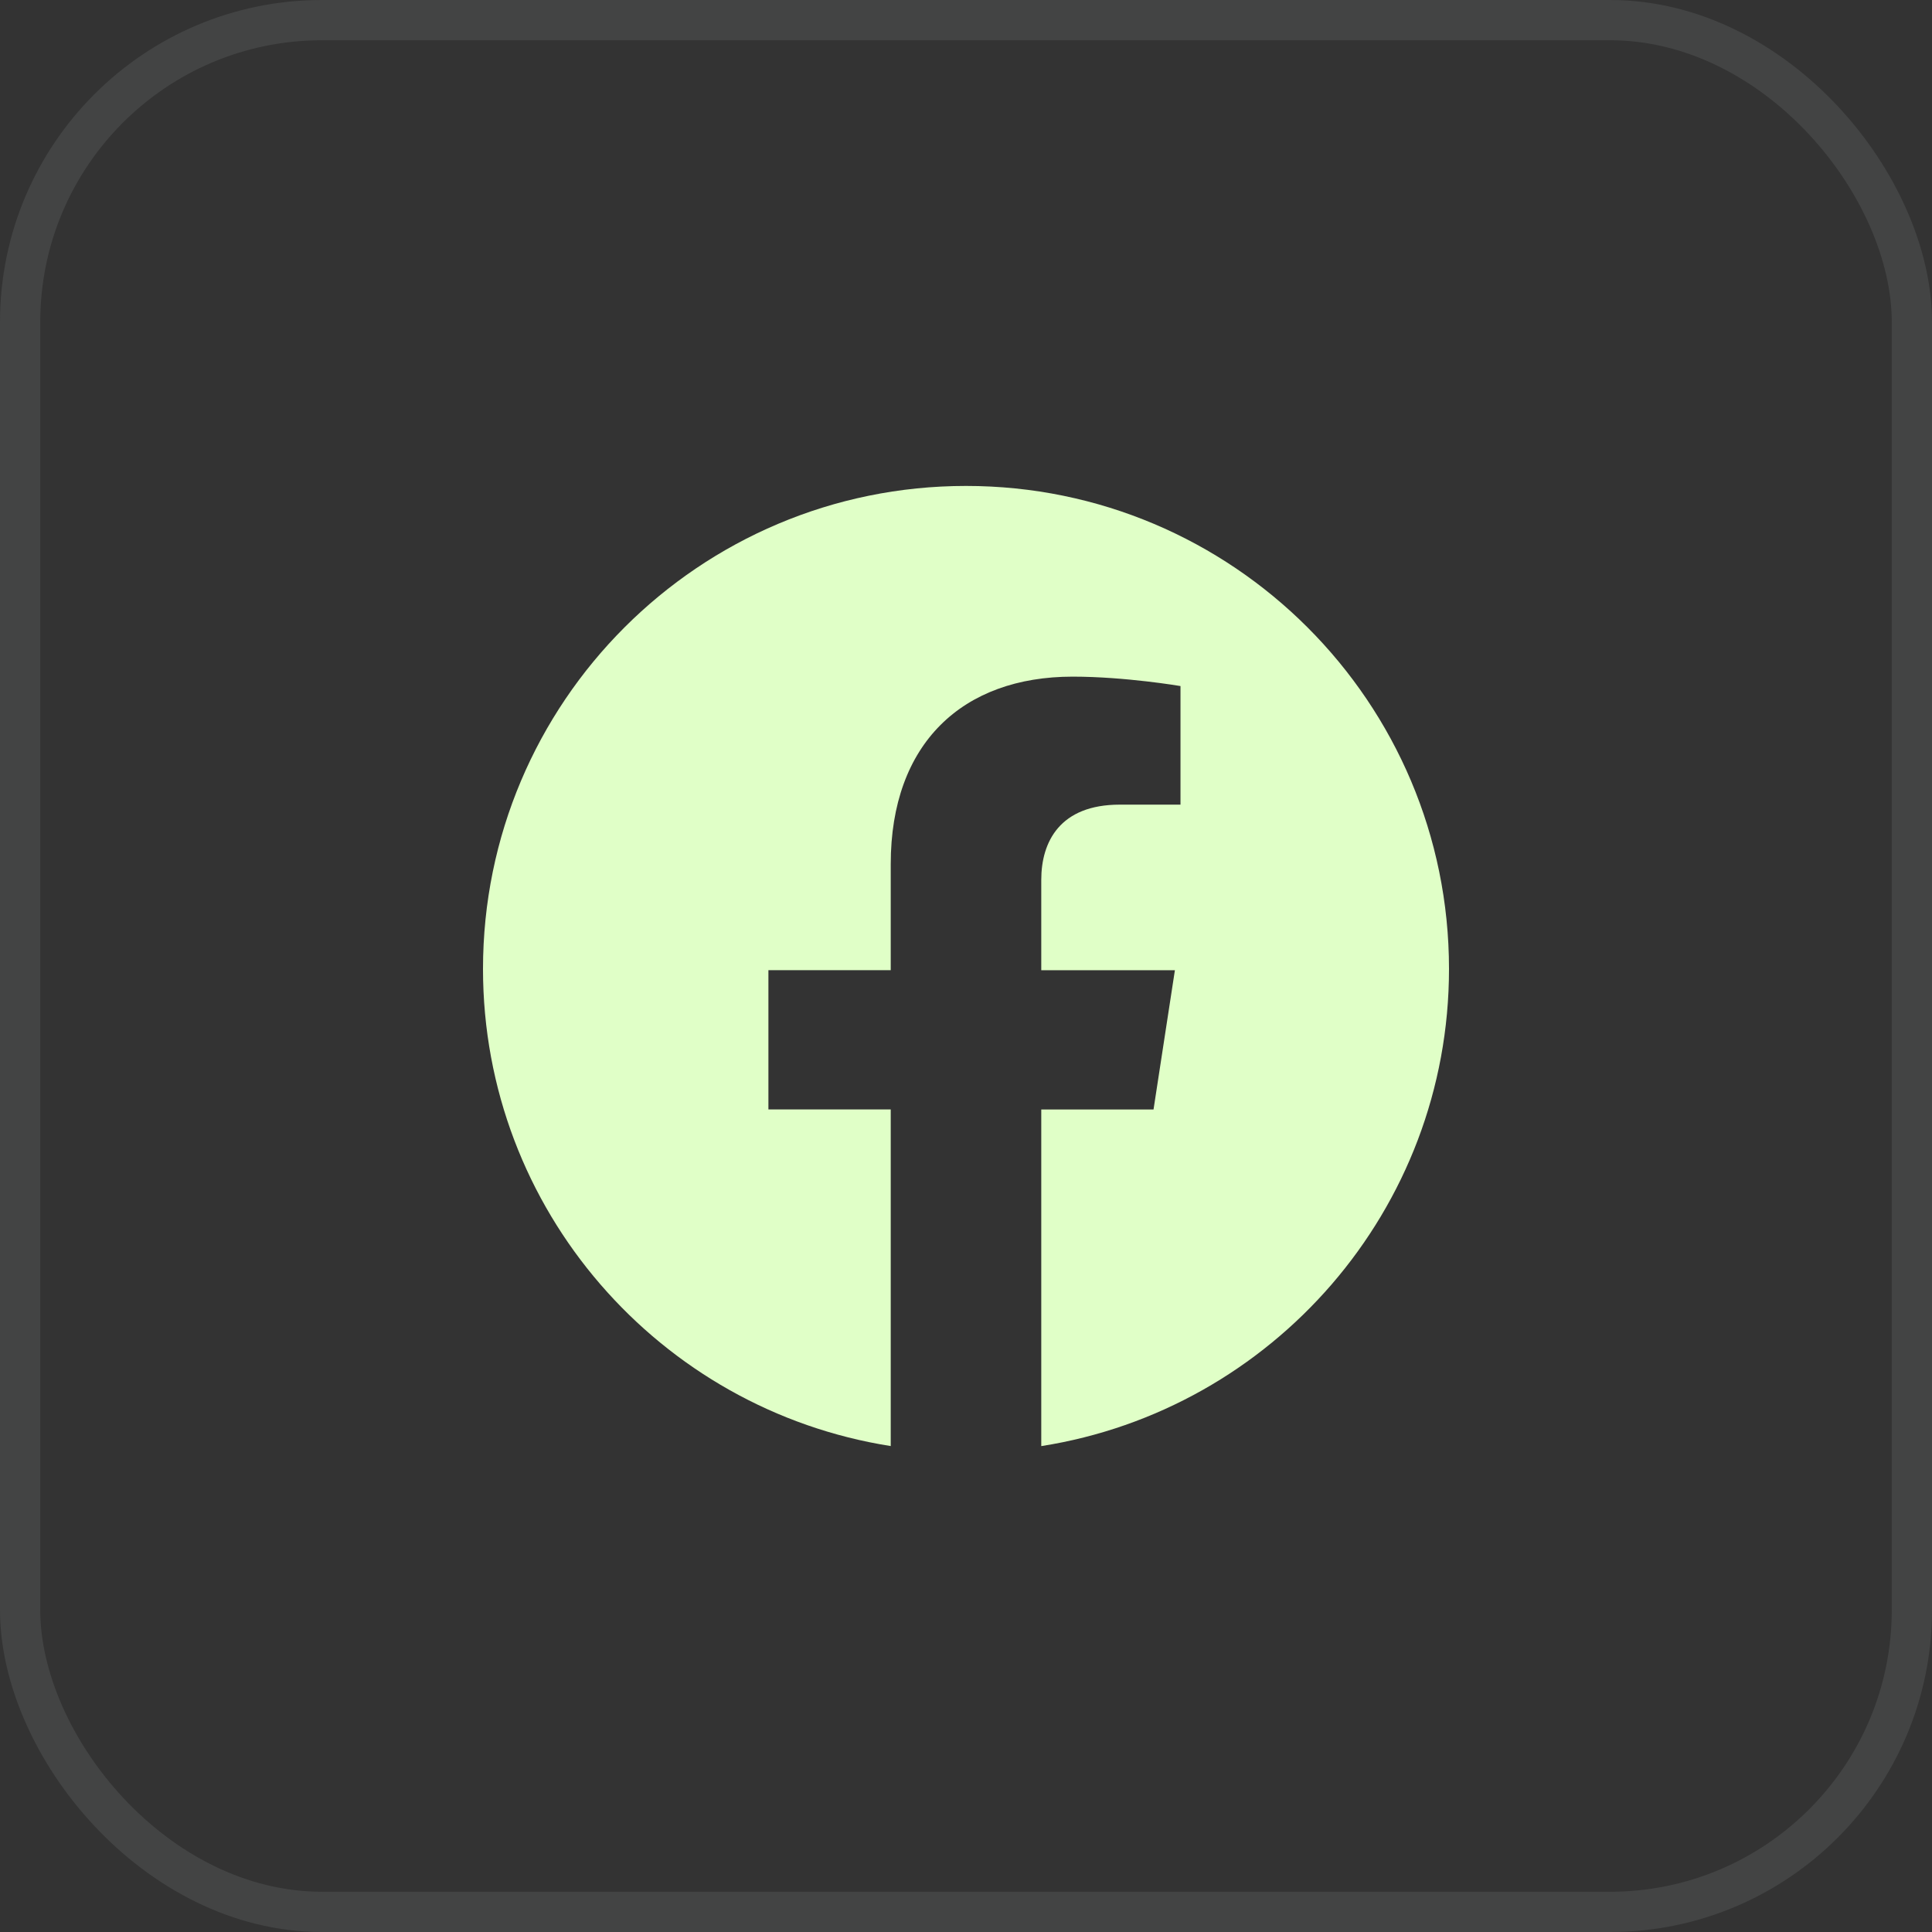 <svg width="48" height="48" viewBox="0 0 48 48" fill="none" xmlns="http://www.w3.org/2000/svg">
<rect x="0" y="0" width="48" height="48" fill="#333333" stroke="none"/>
<rect x="0.5" y="0.5" width="47" height="47" rx="7.5" stroke="#BBC4C1" stroke-opacity="0.12"/>
<g clip-path="url(#clip0_4021_274)">
<path d="M36 24.073C36 30.062 31.606 35.027 25.87 35.928V27.565H28.659L29.19 24.105H25.87V21.86C25.87 20.913 26.334 19.991 27.82 19.991H29.329V17.045C29.329 17.045 27.959 16.811 26.65 16.811C23.916 16.811 22.13 18.468 22.13 21.467V24.104H19.091V27.564H22.13V35.927C16.395 35.025 12 30.061 12 24.073C12 17.446 17.373 12.073 24 12.073C30.627 12.073 36 17.445 36 24.073Z" fill="#E0FFC7"/>
</g>
<defs>
<clipPath id="clip0_4021_274">
<rect width="24" height="24" fill="white" transform="translate(12 12)"/>
</clipPath>
</defs>
</svg>
